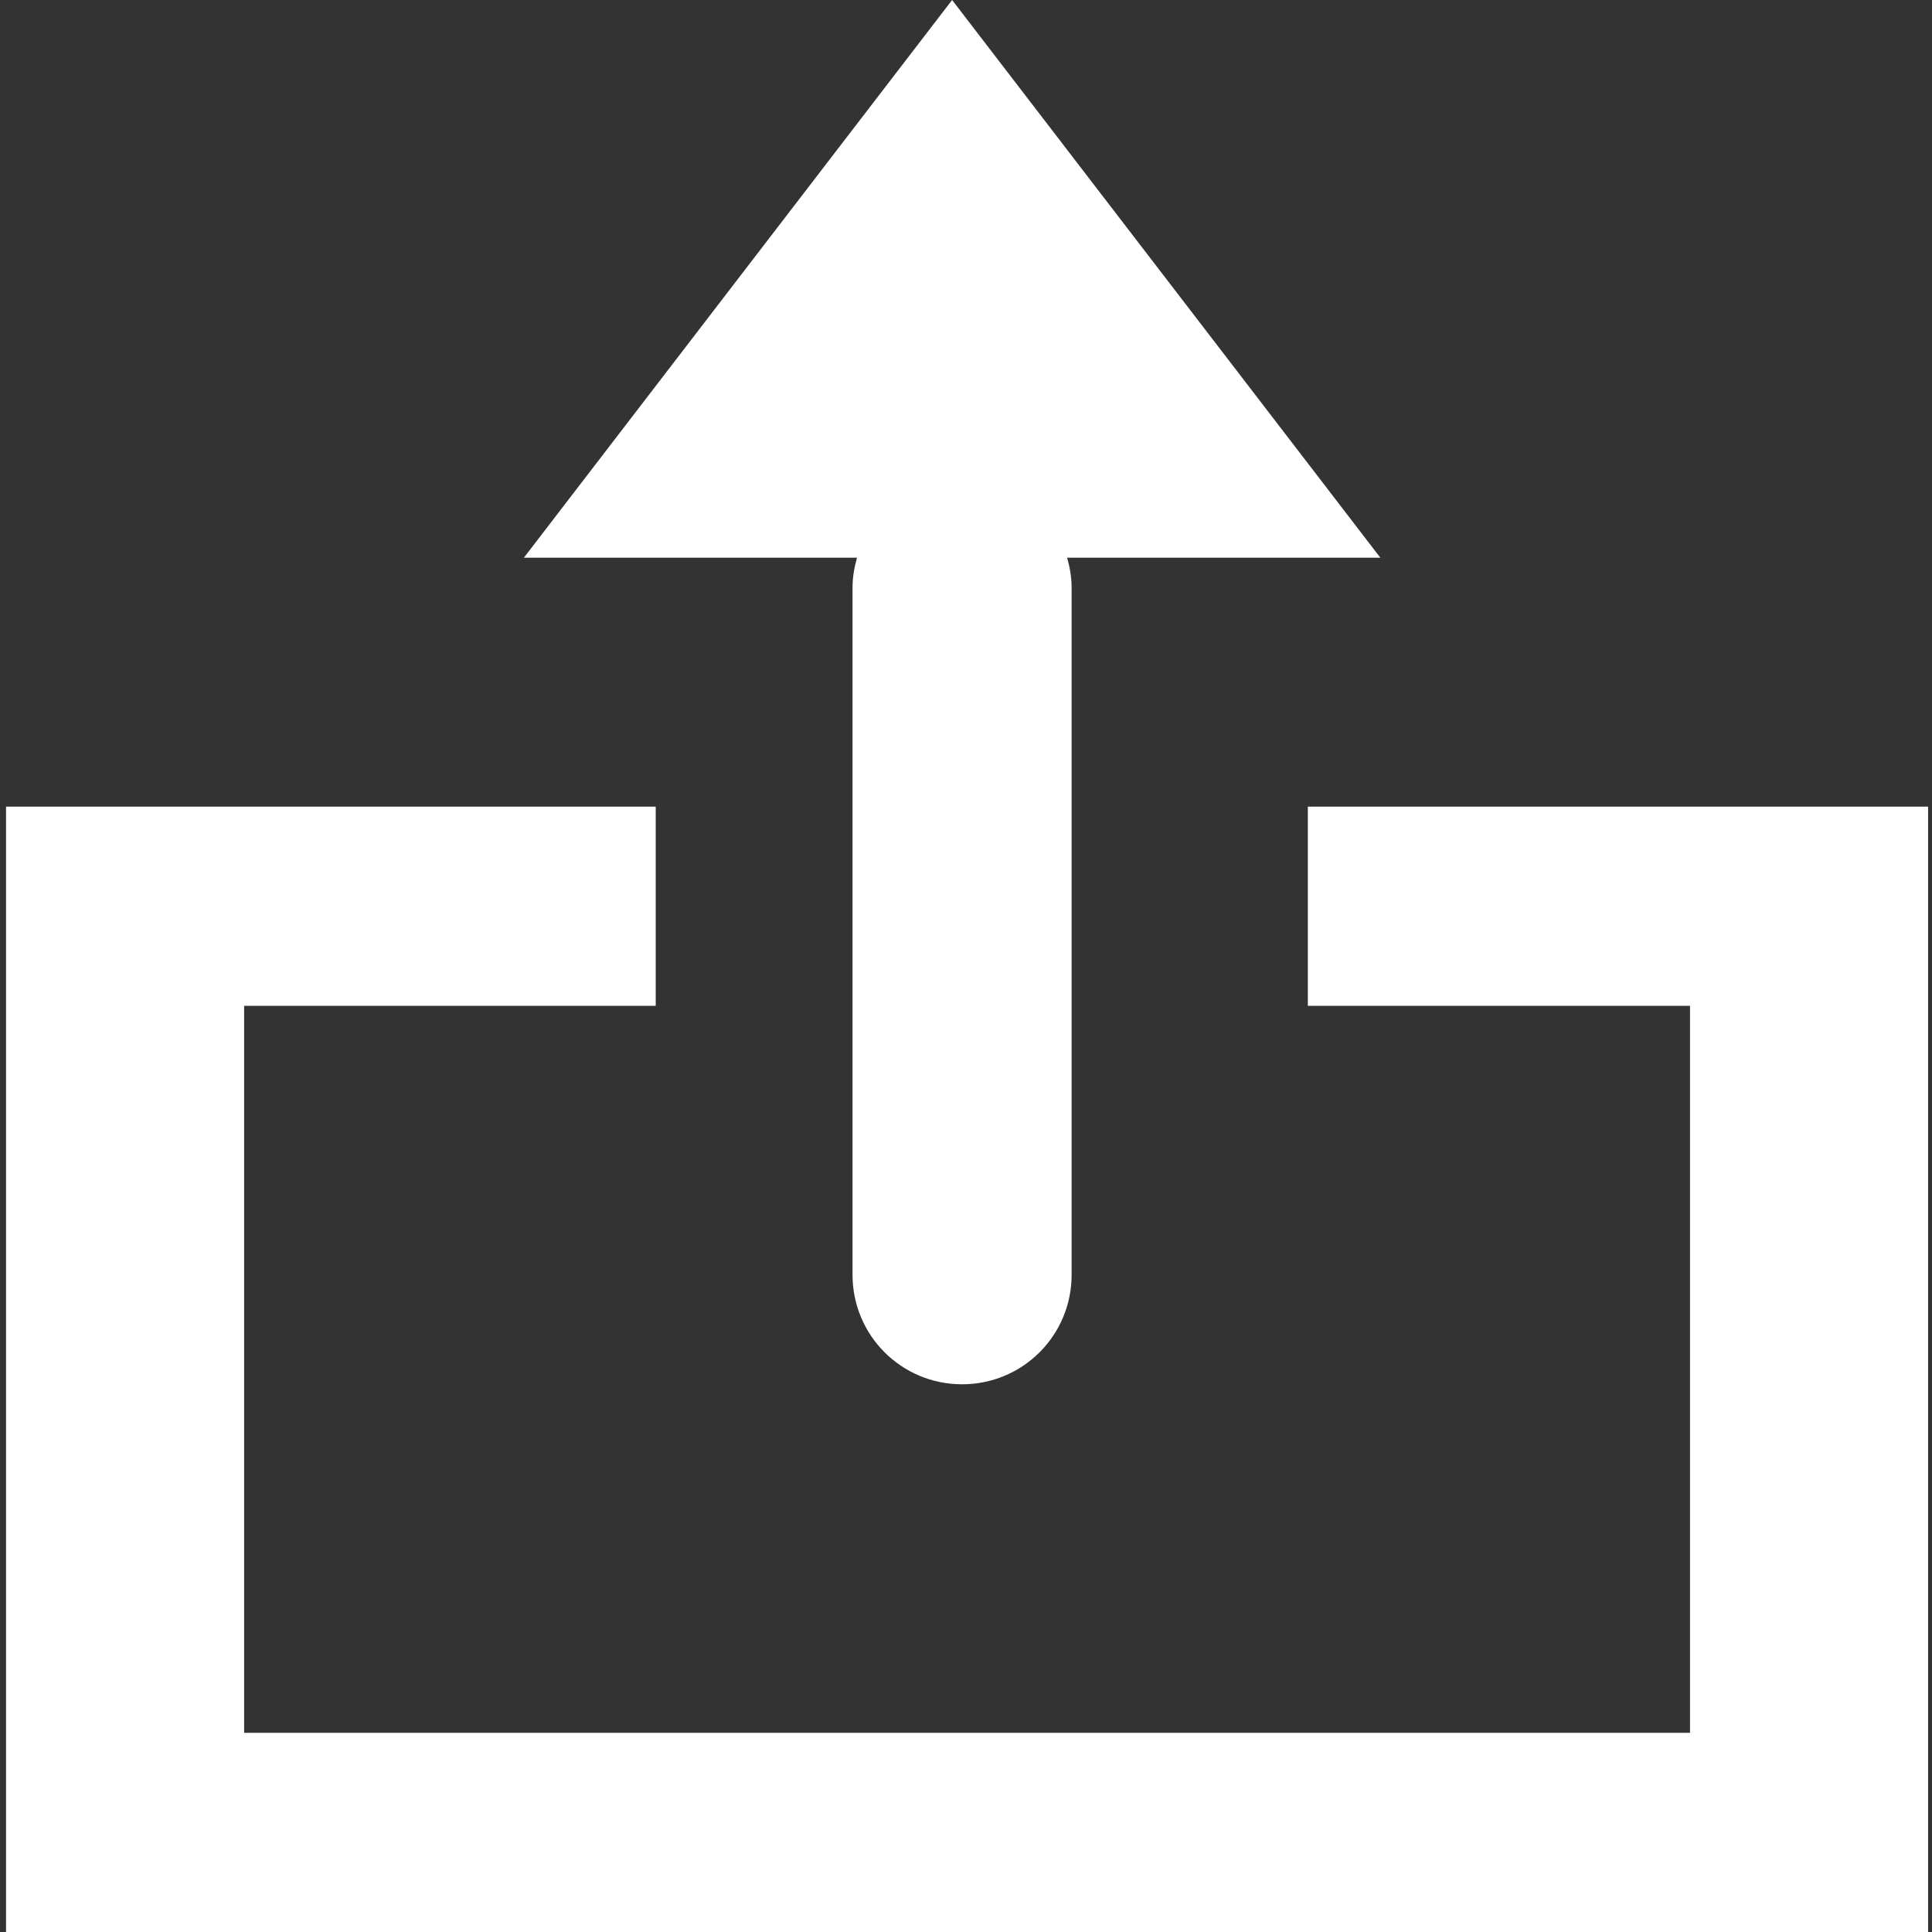 <?xml version="1.0" encoding="UTF-8"?>
<svg width="800" height="800" version="1.1" viewBox="0 0 800 800" xmlns="http://www.w3.org/2000/svg">
 <rect x="0" y="0" width="800" height="800" fill="#333333" stroke="none"/>
 <path d="m394.25 0-177.32 230.93h137.95c-1.118 3.952-1.867 8.052-1.867 12.371v284.54c0 25.13 20.231 45.361 45.361 45.361s45.361-20.231 45.361-45.361v-284.54c0-4.319-0.752-8.419-1.867-12.371h129.7l-177.32-230.93zm-391.75 334.02v465.98h795.88v-465.98h-256.83v82.474h158.25v301.03h-598.71v-301.03h170.43v-82.474h-269.01z" color="#000000" color-rendering="auto" fill="#ffffff" image-rendering="auto" shape-rendering="auto" solid-color="#000000" style="isolation:auto;mix-blend-mode:normal"/>
</svg>
